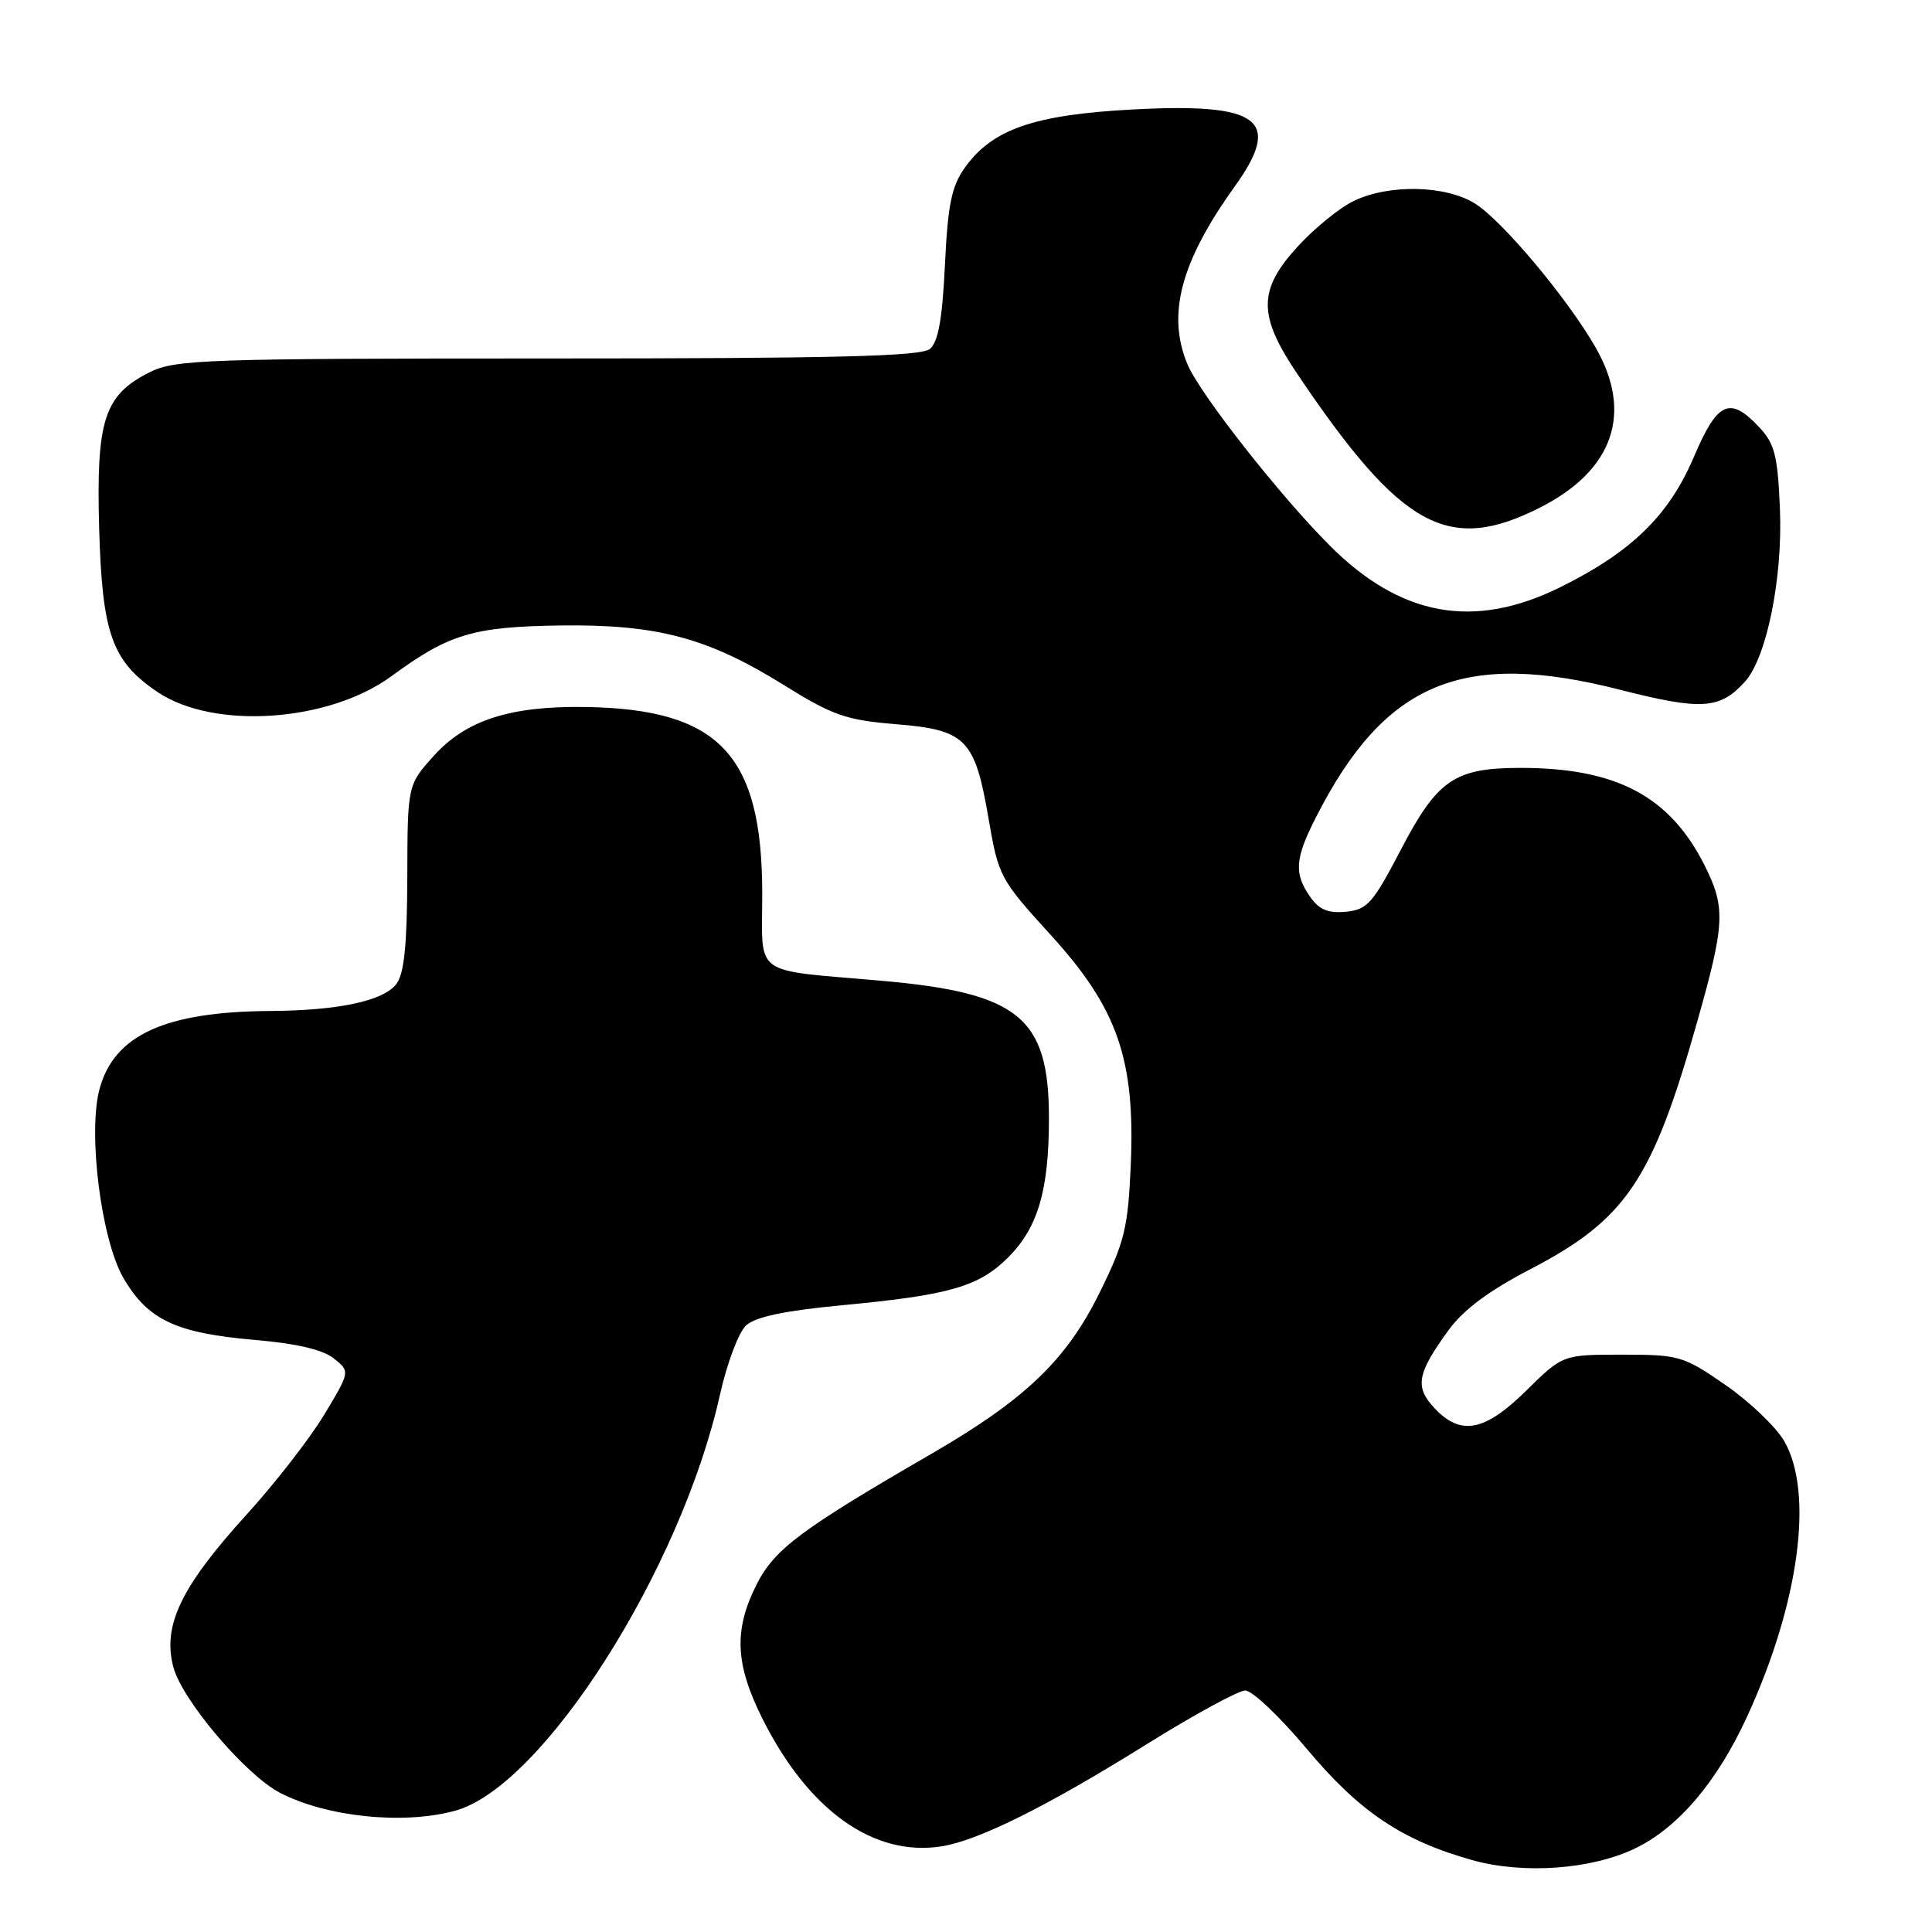 <?xml version="1.0" encoding="UTF-8" standalone="no"?>
<!DOCTYPE svg PUBLIC "-//W3C//DTD SVG 1.1//EN" "http://www.w3.org/Graphics/SVG/1.1/DTD/svg11.dtd" >
<svg xmlns="http://www.w3.org/2000/svg" xmlns:xlink="http://www.w3.org/1999/xlink" version="1.1" viewBox="0 0 256 256">
 <g >
 <path fill="currentColor"
d=" M 216.69 244.91 C 222.38 242.16 227.53 236.09 231.48 227.50 C 238.40 212.47 240.38 197.78 236.41 190.94 C 235.31 189.05 231.80 185.70 228.61 183.50 C 223.05 179.66 222.49 179.50 214.94 179.50 C 207.08 179.50 207.08 179.50 202.25 184.25 C 196.73 189.69 193.57 190.30 190.08 186.59 C 187.44 183.78 187.75 182.02 191.92 176.28 C 193.88 173.57 197.25 171.05 202.77 168.18 C 215.44 161.59 218.95 156.39 224.87 135.45 C 228.57 122.39 228.67 120.27 225.89 114.71 C 221.28 105.51 214.20 101.75 201.49 101.75 C 192.74 101.75 190.47 103.30 185.62 112.59 C 181.92 119.69 181.18 120.53 178.35 120.81 C 175.98 121.04 174.79 120.54 173.60 118.83 C 171.43 115.74 171.58 113.75 174.41 108.22 C 183.51 90.37 193.82 86.07 214.68 91.40 C 225.46 94.15 227.91 93.99 231.22 90.32 C 234.10 87.12 236.23 76.59 235.85 67.43 C 235.55 60.32 235.16 58.80 233.08 56.58 C 229.20 52.45 227.56 53.21 224.43 60.58 C 221.14 68.32 216.14 73.18 206.66 77.85 C 195.27 83.45 185.59 81.69 176.21 72.30 C 169.57 65.66 158.97 52.16 157.35 48.28 C 154.59 41.69 156.44 34.70 163.58 24.75 C 169.98 15.84 167.01 13.60 150.00 14.51 C 137.00 15.21 131.47 17.13 127.85 22.21 C 126.09 24.68 125.59 27.10 125.21 35.11 C 124.86 42.30 124.32 45.32 123.21 46.24 C 122.02 47.22 110.63 47.50 72.59 47.50 C 27.30 47.50 23.22 47.64 19.88 49.30 C 13.80 52.33 12.73 55.62 13.14 70.03 C 13.54 84.00 14.84 87.63 20.88 91.70 C 28.34 96.73 43.57 95.69 51.88 89.59 C 59.49 84.00 62.71 83.04 74.25 82.88 C 87.08 82.71 93.78 84.50 103.86 90.77 C 110.38 94.82 112.08 95.41 118.73 95.96 C 128.03 96.72 129.19 97.91 131.01 108.59 C 132.30 116.11 132.54 116.55 139.20 123.86 C 148.10 133.62 150.44 140.37 149.83 154.45 C 149.46 162.76 149.01 164.59 145.68 171.33 C 141.28 180.24 135.83 185.45 123.38 192.66 C 106.09 202.67 102.62 205.27 100.25 209.96 C 97.21 215.98 97.41 220.50 101.02 227.72 C 107.12 239.92 115.81 246.10 124.82 244.64 C 129.71 243.85 138.87 239.28 151.92 231.13 C 158.21 227.21 164.10 224.00 165.01 224.00 C 165.93 224.00 169.60 227.49 173.17 231.75 C 180.14 240.08 185.79 243.87 195.10 246.48 C 201.88 248.37 210.88 247.72 216.69 244.91 Z  M 60.35 239.92 C 71.97 236.69 90.25 207.94 95.40 184.80 C 96.34 180.60 97.88 176.51 98.88 175.61 C 100.12 174.48 104.07 173.66 111.59 172.95 C 125.82 171.61 129.71 170.49 133.59 166.61 C 137.53 162.67 138.99 157.71 138.99 148.20 C 139.00 134.80 135.04 131.56 116.73 129.95 C 99.45 128.43 101.00 129.56 101.00 118.45 C 101.00 99.96 95.29 93.94 77.50 93.68 C 67.60 93.54 61.75 95.42 57.50 100.13 C 54.00 104.01 54.00 104.01 53.97 116.25 C 53.94 125.25 53.56 129.00 52.52 130.38 C 50.81 132.63 44.88 133.90 35.80 133.96 C 21.93 134.05 15.17 137.12 13.21 144.22 C 11.60 150.03 13.40 164.30 16.38 169.39 C 19.62 174.91 23.33 176.65 33.80 177.55 C 39.34 178.03 42.83 178.85 44.25 180.01 C 46.40 181.74 46.40 181.74 42.95 187.47 C 41.05 190.62 36.41 196.59 32.62 200.75 C 23.95 210.30 21.50 215.42 22.98 220.93 C 24.17 225.33 32.56 235.20 37.11 237.56 C 43.34 240.78 53.53 241.81 60.35 239.92 Z  M 204.07 67.25 C 213.76 62.34 216.41 54.76 211.45 46.08 C 207.72 39.56 199.02 29.18 195.41 26.95 C 191.53 24.55 184.10 24.38 179.44 26.60 C 177.59 27.47 174.26 30.16 172.04 32.57 C 166.66 38.41 166.64 41.76 171.96 49.64 C 185.70 70.01 191.91 73.41 204.07 67.25 Z "/>
</g>
</svg>